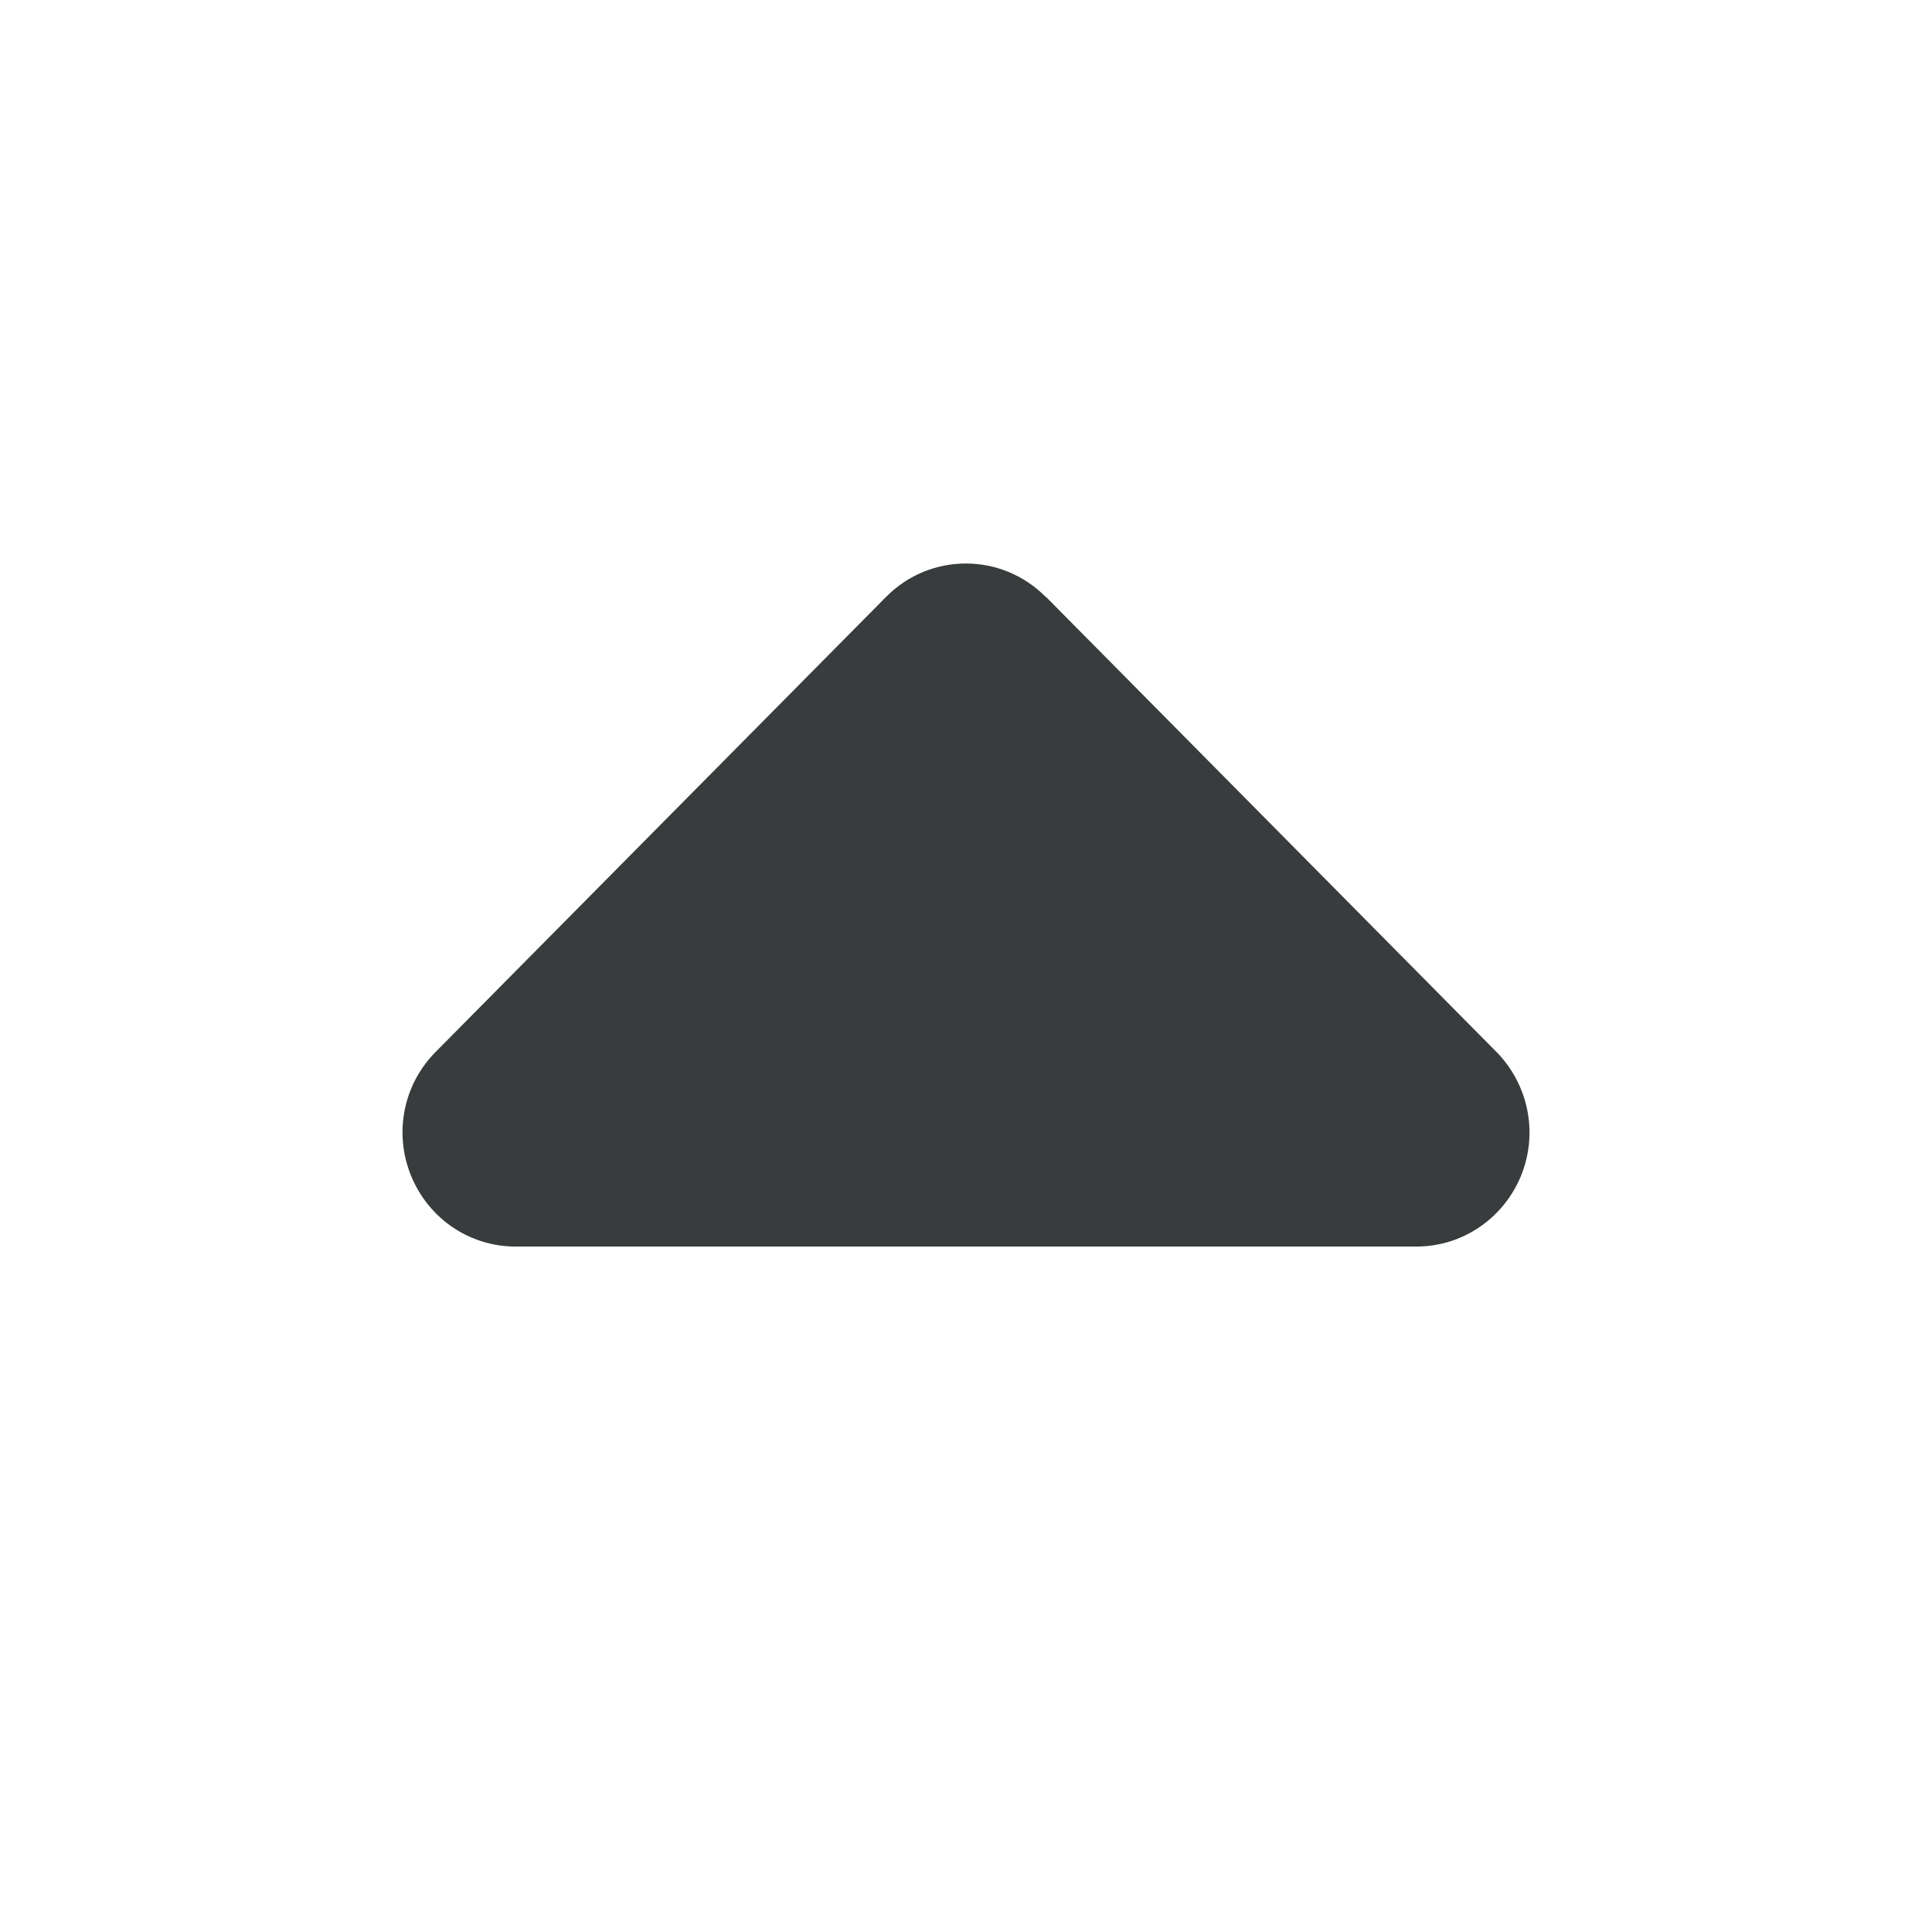 <svg width="24" height="24" viewBox="0 0 24 24" fill="none" xmlns="http://www.w3.org/2000/svg">
<path d="M12.989 7.414C12.442 6.862 11.554 6.862 11.008 7.414L5.41 13.069C5.008 13.475 4.89 14.08 5.108 14.61C5.327 15.14 5.834 15.485 6.403 15.485H17.598C18.162 15.485 18.674 15.14 18.893 14.61C19.111 14.08 18.989 13.475 18.591 13.069L12.993 7.414H12.989Z" fill="#393C3C"/>
</svg>
